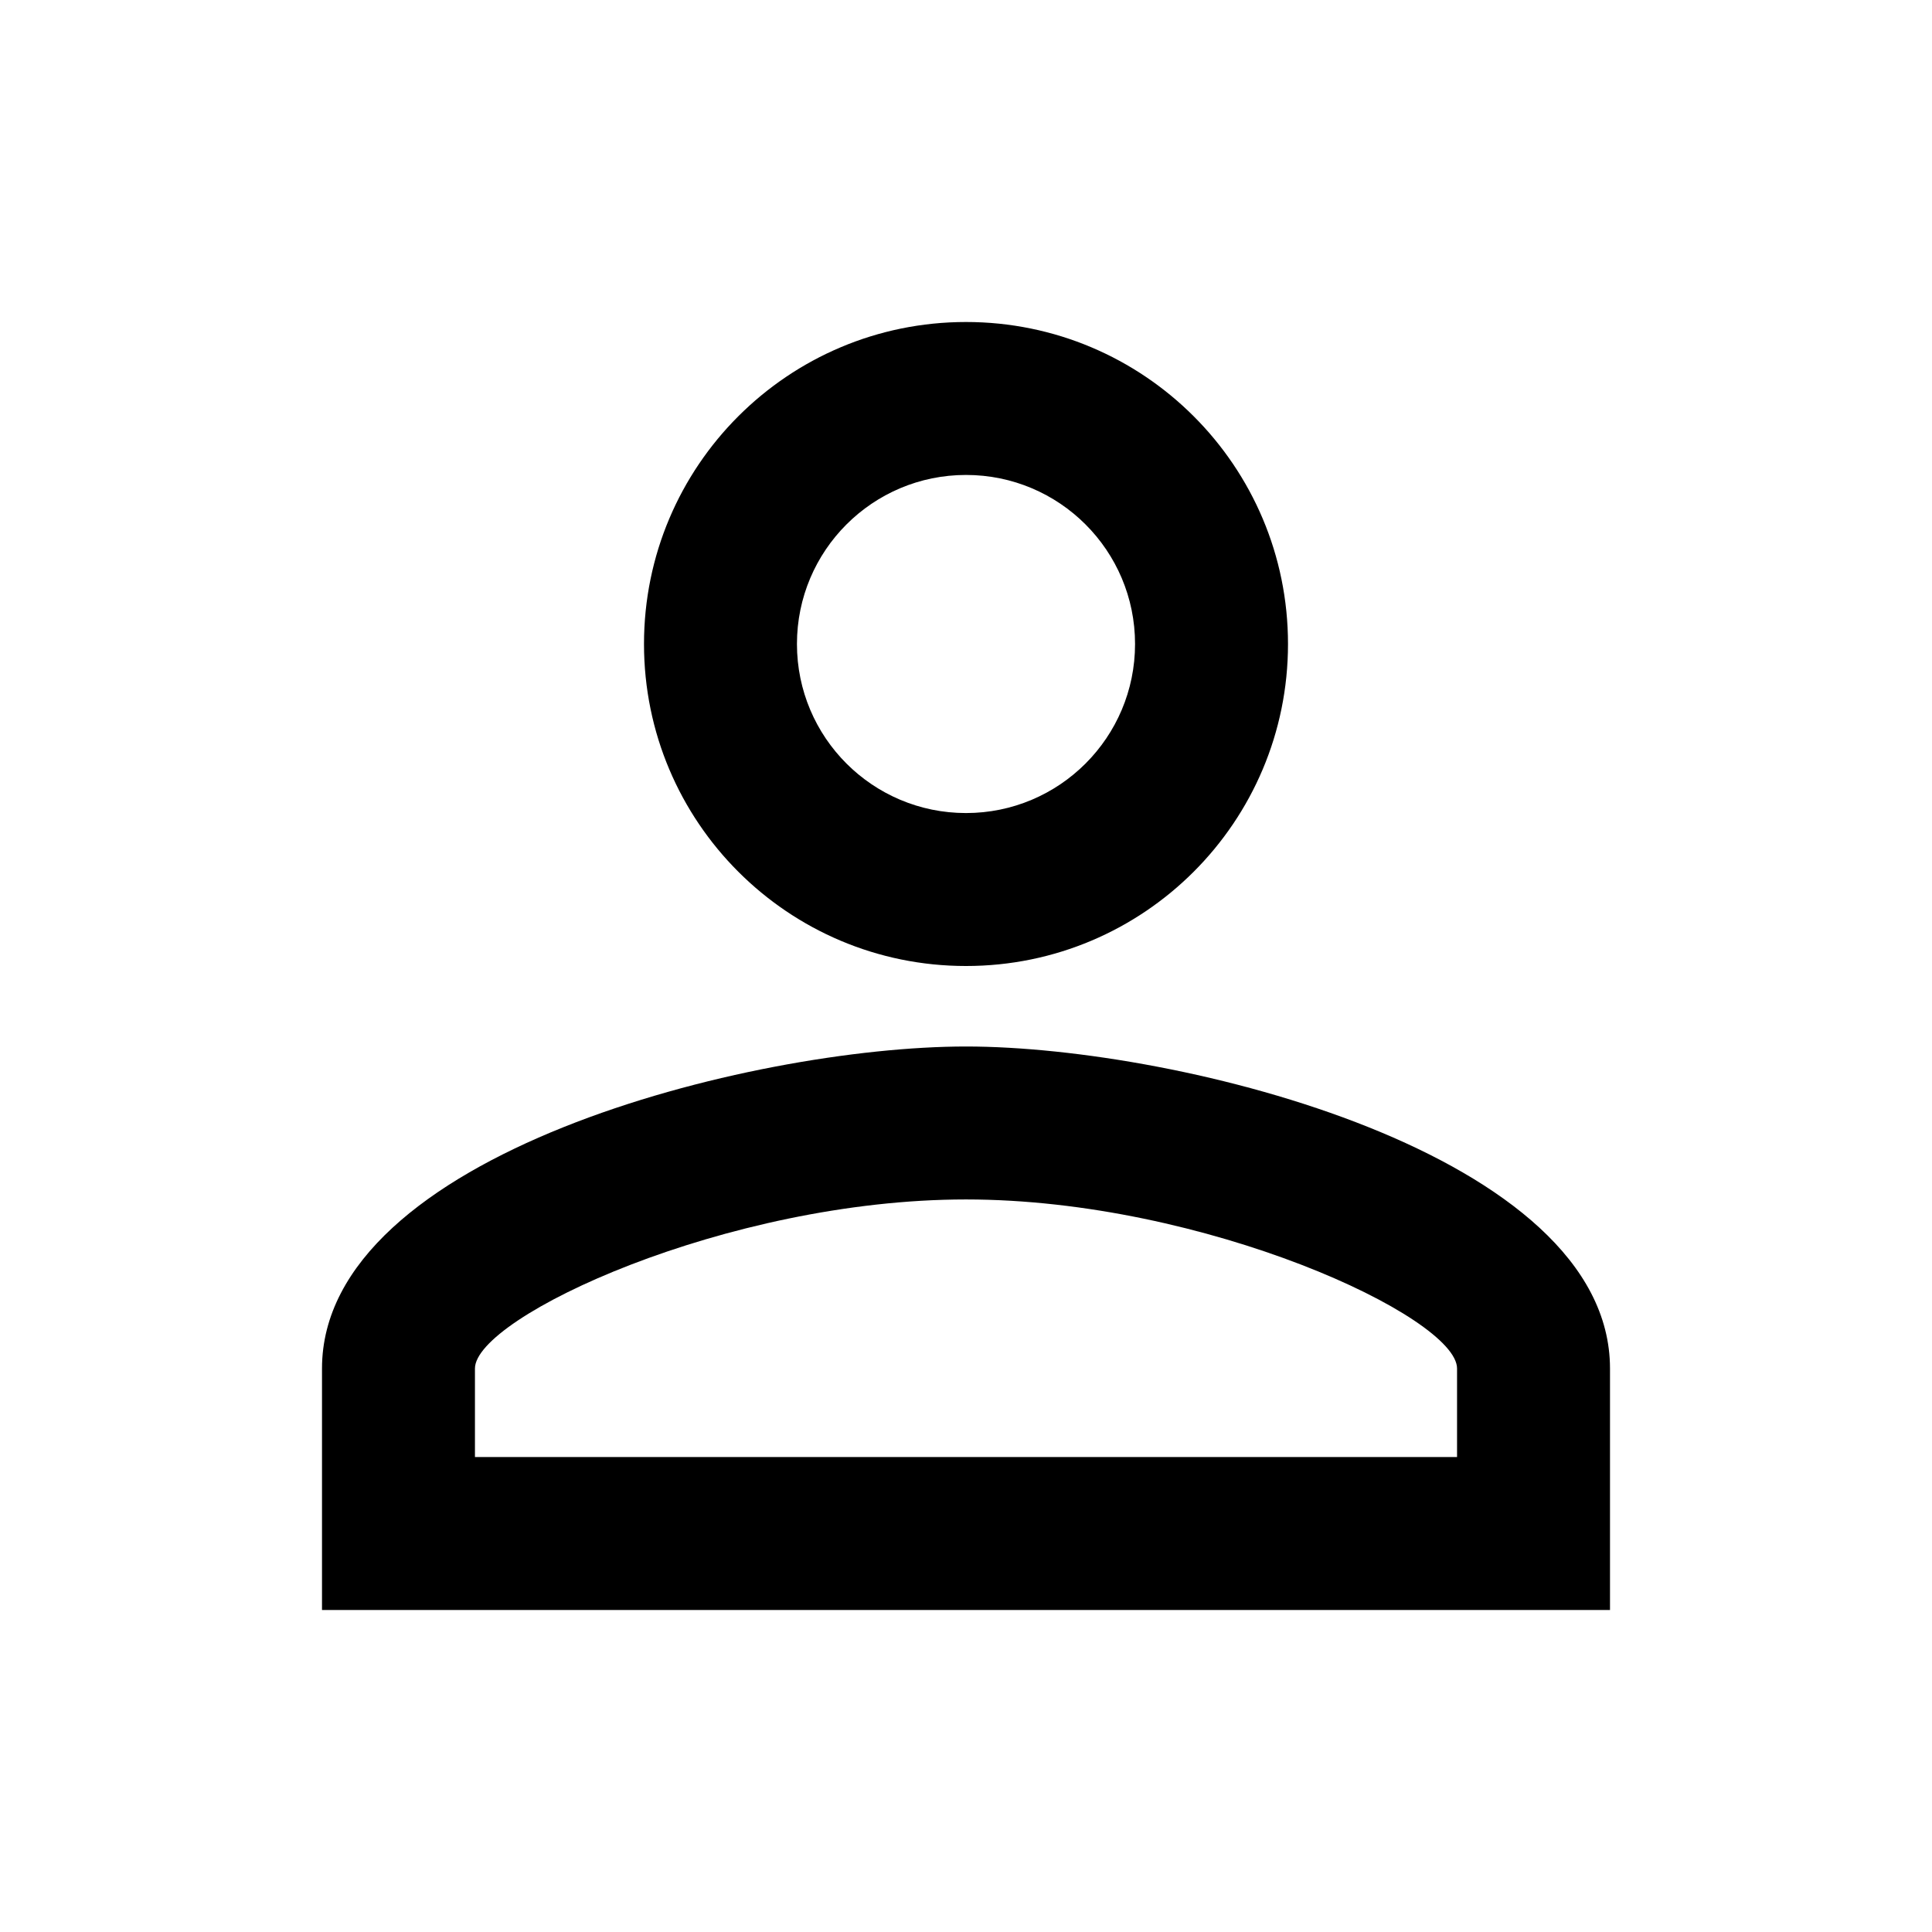 <?xml version="1.0" encoding="utf-8"?>
<!-- Generator: Adobe Illustrator 16.0.0, SVG Export Plug-In . SVG Version: 6.00 Build 0)  -->
<!DOCTYPE svg PUBLIC "-//W3C//DTD SVG 1.1//EN" "http://www.w3.org/Graphics/SVG/1.1/DTD/svg11.dtd">
<svg version="1.1" id="Layer_1" xmlns="http://www.w3.org/2000/svg" xmlns:xlink="http://www.w3.org/1999/xlink" x="0px" y="0px"
	 width="48px" height="48px" viewBox="0 0 48 48" enable-background="new 0 0 48 48" xml:space="preserve">
<path d="M24,11.8c2.32,0,4.2,1.88,4.2,4.2s-1.88,4.2-4.2,4.2c-2.32,0-4.2-1.88-4.2-4.2S21.68,11.8,24,11.8 M24,29.8
	c5.939,0,12.2,2.921,12.2,4.2v2.2H11.8V34C11.8,32.721,18.06,29.8,24,29.8 M24,8c-4.42,0-8,3.58-8,8s3.58,8,8,8s8-3.58,8-8
	S28.42,8,24,8z M24,26c-5.34,0-16,2.68-16,8v6h32v-6C40,28.68,29.34,26,24,26z"/>
<path fill="none" d="M0,0h48v48H0V0z"/>
</svg>

